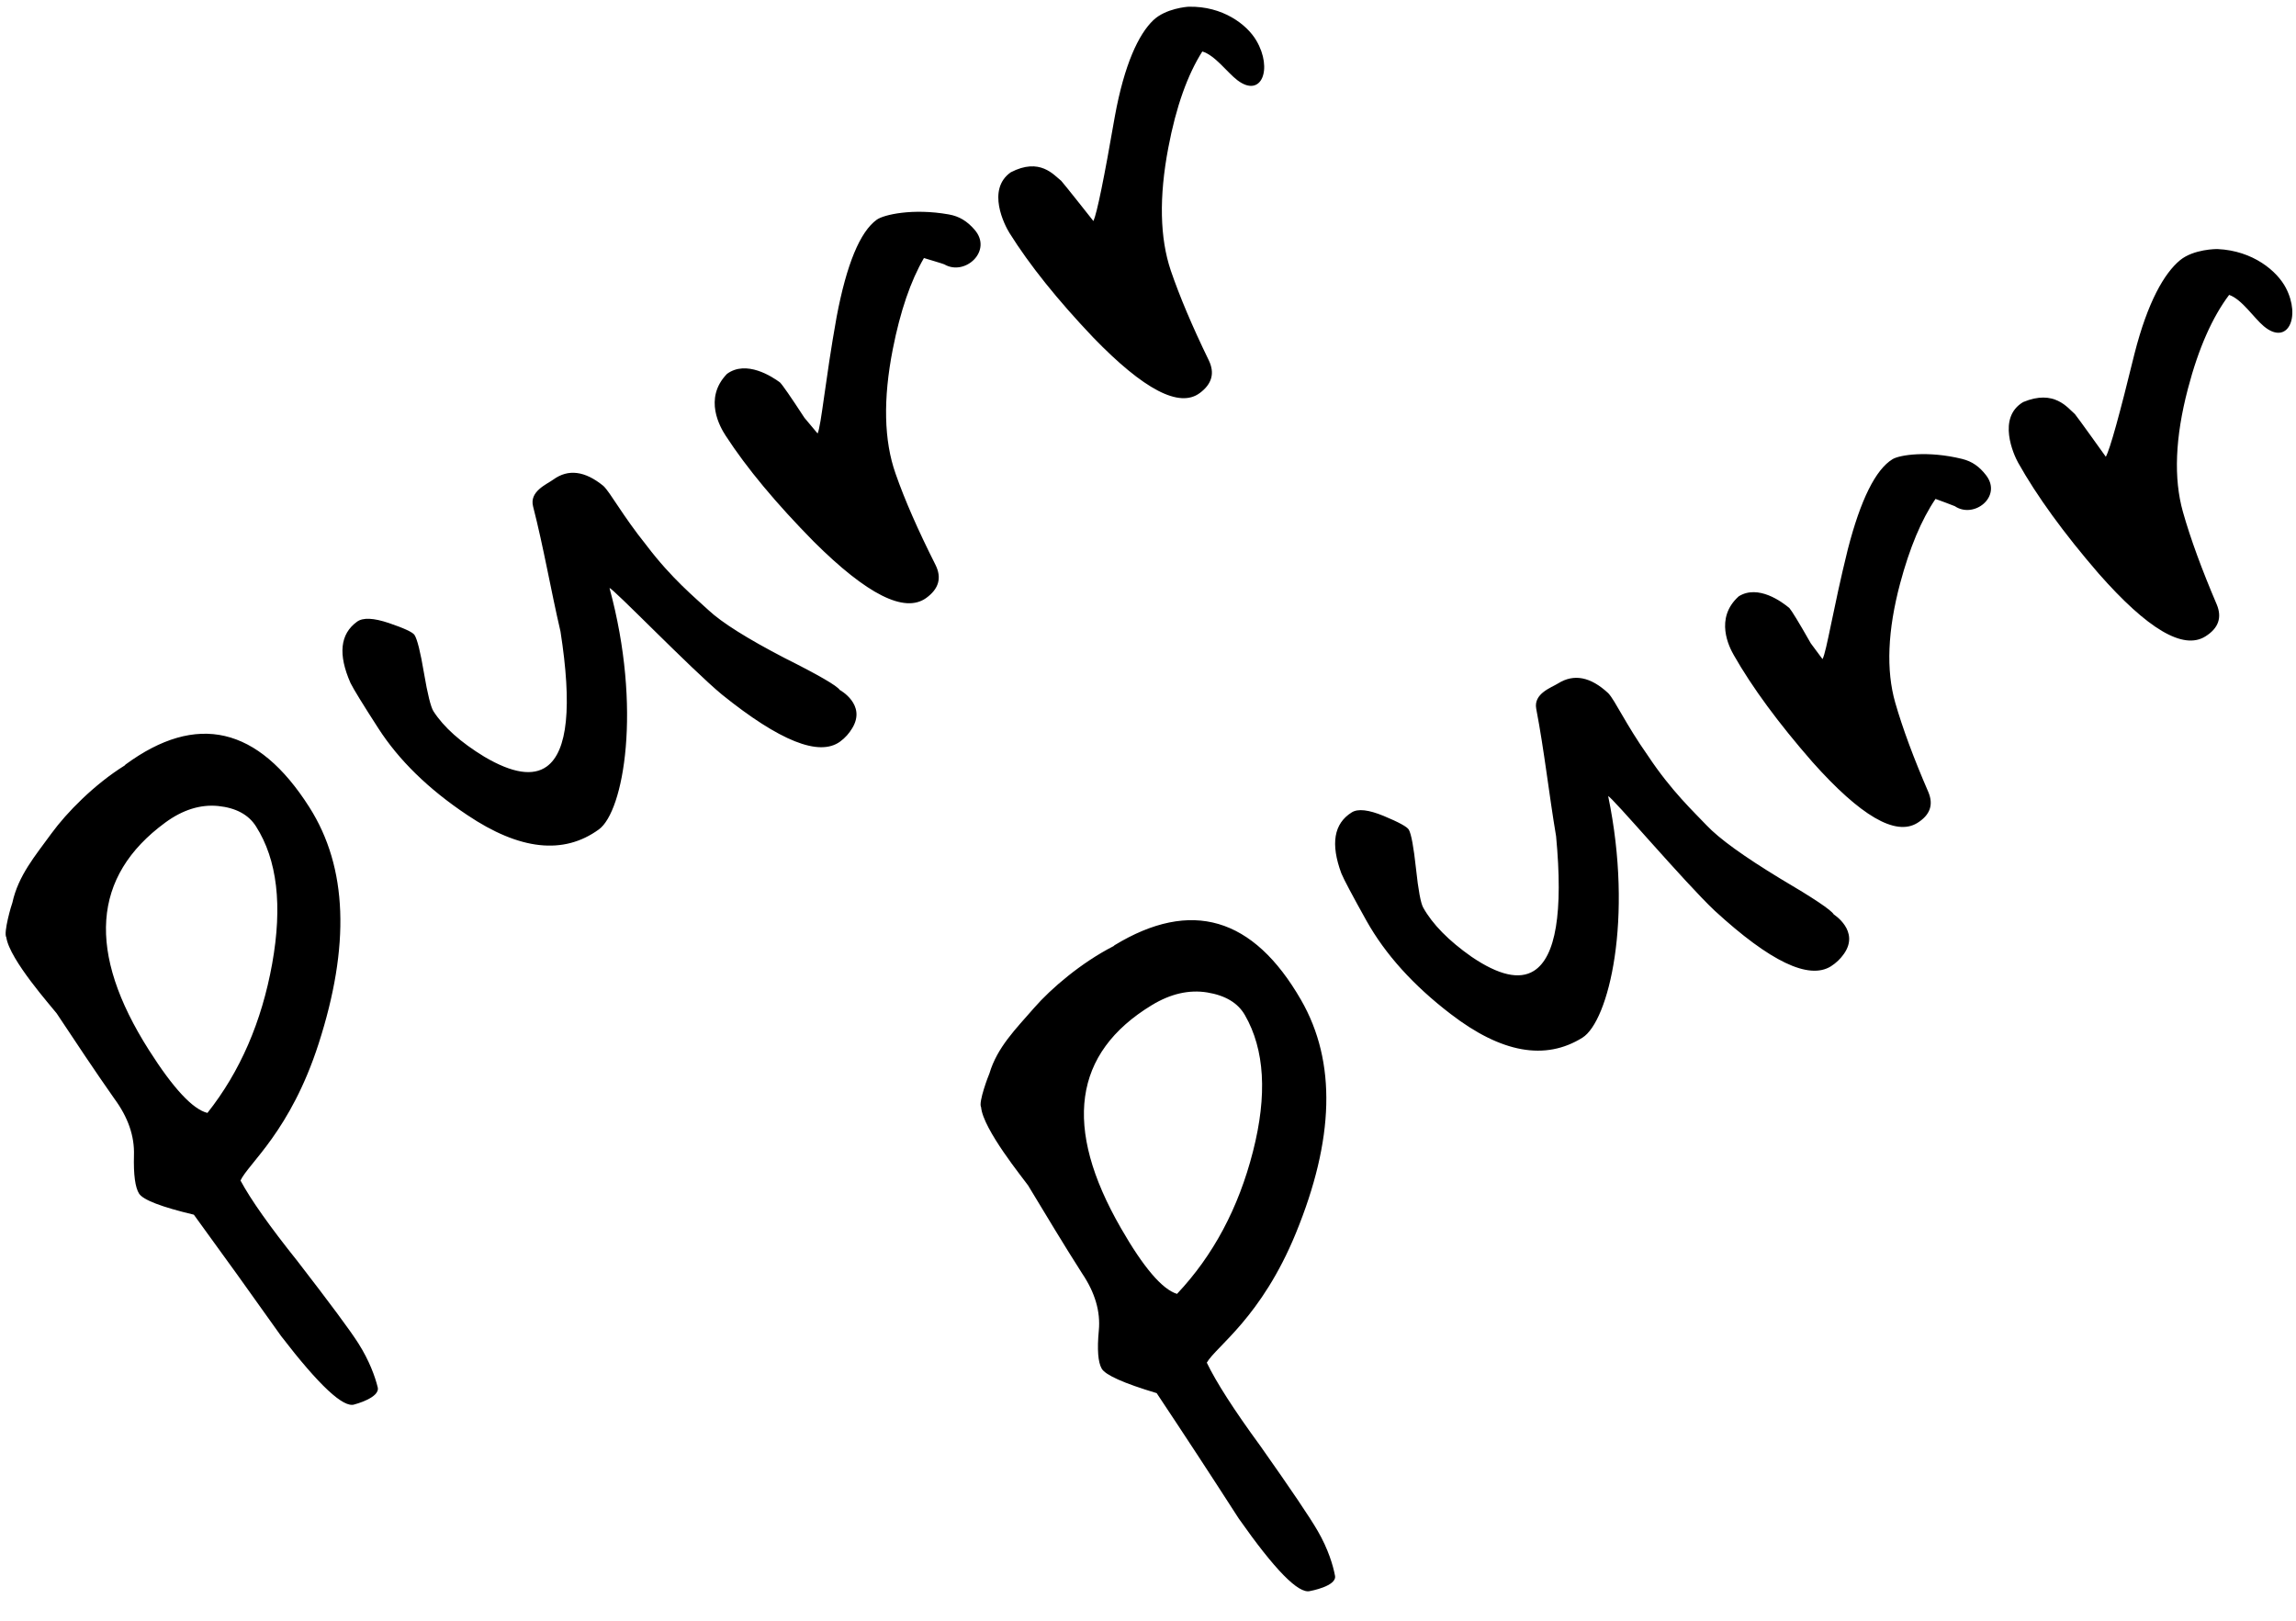 <svg width="102" height="72" viewBox="0 0 102 72" fill="none" xmlns="http://www.w3.org/2000/svg">
<g clip-path="url(#clip0_77_100)">
<path fill-rule="#000000" clip-rule="#000000" d="M49.796 54.557C47.216 50.078 47.674 46.777 51.169 44.653C52.004 44.146 52.823 43.958 53.633 44.089C54.437 44.221 54.998 44.556 55.306 45.097C56.184 46.624 56.306 48.642 55.663 51.155C55.022 53.667 53.897 55.775 52.289 57.48C51.634 57.281 50.798 56.306 49.796 54.557ZM58.547 68.024C58.2 67.419 57.346 66.158 55.992 64.237C54.82 62.636 54.027 61.399 53.612 60.535C54.03 59.809 56.032 58.531 57.568 54.786C59.273 50.625 59.39 47.184 57.797 44.419C55.675 40.736 52.913 39.925 49.514 41.991C49.507 41.995 49.482 42.022 49.473 42.029C48.029 42.768 46.688 43.917 45.943 44.772C45.125 45.712 44.302 46.523 43.956 47.686C43.919 47.761 43.456 48.969 43.585 49.186C43.672 50.17 45.467 52.367 45.672 52.66C46.471 53.98 47.266 55.311 48.072 56.569C48.647 57.422 48.895 58.267 48.815 59.108C48.735 59.95 48.78 60.517 48.943 60.801C49.109 61.086 49.922 61.451 51.385 61.889C52.615 63.736 53.83 65.593 55.031 67.459C56.635 69.742 57.689 70.818 58.198 70.681C58.198 70.681 59.398 70.467 59.308 70.002C59.221 69.538 59.005 68.817 58.547 68.024ZM81.921 42.369C81.766 42.593 81.567 42.783 81.337 42.929C80.355 43.539 78.638 42.718 76.179 40.461C74.87 39.233 71.537 35.314 71.444 35.372C72.576 40.832 71.46 45.373 70.3 46.098C68.647 47.129 66.697 46.778 64.448 45.048C62.786 43.777 61.543 42.395 60.708 40.908C60.078 39.779 59.705 39.077 59.59 38.799C59.104 37.488 59.256 36.586 60.051 36.09C60.328 35.916 60.799 35.971 61.472 36.248C62.14 36.526 62.516 36.73 62.587 36.859C62.696 37.05 62.802 37.63 62.906 38.589C63.008 39.549 63.117 40.124 63.225 40.318C63.641 41.062 64.359 41.792 65.375 42.505C66.579 43.322 67.499 43.532 68.139 43.132C69.119 42.52 69.447 40.528 69.13 37.153C68.811 35.259 68.606 33.356 68.248 31.492C68.115 30.809 68.918 30.549 69.221 30.359C69.926 29.919 70.669 30.068 71.45 30.798C71.759 31.128 72.212 32.154 73.213 33.577C74.255 35.147 75.261 36.078 75.817 36.666C76.376 37.258 77.466 38.045 79.093 39.034C80.57 39.901 81.359 40.432 81.467 40.624C81.467 40.624 82.629 41.356 81.921 42.369ZM88.229 21.109C87.939 20.734 87.618 20.498 87.165 20.387C85.637 20.011 84.382 20.21 84.075 20.4C83.323 20.861 82.658 22.196 82.089 24.404C81.436 27.041 81.146 28.958 80.965 29.28L80.445 28.58C79.912 27.642 79.591 27.12 79.492 27.011C79.173 26.743 78.106 25.95 77.243 26.492C76.155 27.47 76.826 28.756 77.022 29.099C77.839 30.536 79.006 32.121 80.518 33.852C82.656 36.25 84.207 37.152 85.172 36.563C85.744 36.209 85.906 35.753 85.666 35.184C85.016 33.683 84.526 32.362 84.195 31.212C83.785 29.776 83.856 28.012 84.412 25.922C84.834 24.341 85.358 23.089 85.985 22.164C86.04 22.184 86.81 22.465 86.842 22.486C87.694 23.063 88.966 22.059 88.229 21.109ZM101.548 12.786C101.156 12.038 100.091 11.139 98.524 11.065C98.47 11.06 97.457 11.065 96.853 11.556C96.148 12.136 95.411 13.416 94.828 15.702C94.161 18.429 93.737 19.959 93.551 20.291C93.551 20.291 92.278 18.509 92.178 18.396C91.853 18.121 91.27 17.282 89.881 17.861C88.709 18.554 89.458 20.201 89.656 20.555C90.491 22.043 91.682 23.683 93.225 25.471C95.406 27.951 96.988 28.886 97.972 28.274C98.557 27.91 98.723 27.435 98.477 26.848C97.814 25.295 97.313 23.93 96.977 22.741C96.558 21.255 96.63 19.434 97.198 17.27C97.673 15.453 98.292 14.08 99.03 13.1C99.603 13.303 100.116 14.111 100.569 14.492C101.621 15.372 102.233 14.099 101.548 12.786ZM6.622 46.658C3.848 42.301 4.088 38.93 7.341 36.543C8.116 35.975 8.901 35.729 9.69 35.806C10.477 35.887 11.04 36.187 11.373 36.712C12.318 38.195 12.555 40.229 12.091 42.814C11.625 45.4 10.665 47.61 9.215 49.441C8.568 49.283 7.7 48.355 6.622 46.658ZM15.923 59.681C15.55 59.092 14.643 57.876 13.214 56.024C11.982 54.484 11.137 53.289 10.684 52.443C11.042 51.679 12.903 50.252 14.156 46.361C15.552 42.03 15.452 38.545 13.741 35.857C11.462 32.274 8.737 31.644 5.576 33.964C5.563 33.976 5.551 33.99 5.54 34.005C4.186 34.847 2.959 36.103 2.29 37.019C1.558 38.025 0.811 38.9 0.55 40.101C0.514 40.178 0.143 41.434 0.281 41.644C0.425 42.635 2.299 44.733 2.515 45.015C3.368 46.299 4.222 47.588 5.08 48.808C5.686 49.629 5.98 50.466 5.951 51.327C5.929 52.183 6.004 52.751 6.18 53.028C6.361 53.305 7.167 53.618 8.612 53.962C9.915 55.749 11.206 57.545 12.485 59.35C14.176 61.548 15.263 62.565 15.748 62.391C15.748 62.391 16.895 62.095 16.78 61.631C16.666 61.166 16.412 60.452 15.923 59.681ZM37.859 32.352C37.725 32.575 37.552 32.778 37.319 32.947C36.388 33.621 34.639 32.923 32.069 30.853C30.703 29.722 27.165 26.061 27.078 26.126C28.532 31.467 27.706 36.048 26.604 36.847C25.035 37.986 23.083 37.771 20.755 36.205C19.036 35.058 17.721 33.773 16.809 32.357C16.113 31.279 15.701 30.607 15.571 30.341C15.012 29.072 15.106 28.166 15.862 27.618C16.125 27.427 16.595 27.449 17.276 27.678C17.954 27.908 18.338 28.087 18.414 28.208C18.536 28.394 18.677 28.958 18.836 29.903C18.996 30.847 19.139 31.412 19.256 31.597C19.714 32.306 20.468 32.98 21.518 33.618C22.757 34.349 23.68 34.493 24.29 34.051C25.219 33.377 25.419 31.378 24.9 28.054C24.467 26.195 24.151 24.322 23.682 22.497C23.509 21.828 24.29 21.516 24.577 21.307C25.244 20.821 25.987 20.919 26.806 21.587C27.129 21.896 27.641 22.882 28.718 24.224C29.844 25.712 30.895 26.564 31.481 27.111C32.069 27.659 33.193 28.368 34.864 29.236C36.376 29.993 37.188 30.467 37.305 30.65C37.305 30.65 38.504 31.296 37.859 32.352ZM43.293 10.202C42.973 9.832 42.621 9.607 42.147 9.525C40.545 9.241 39.263 9.537 38.953 9.758C38.209 10.291 37.609 11.736 37.166 14.084C36.662 16.884 36.486 18.908 36.322 19.257L35.738 18.561C35.124 17.619 34.761 17.098 34.652 16.991C34.305 16.731 33.151 15.979 32.296 16.61C31.233 17.707 32.01 19.002 32.233 19.347C33.171 20.794 34.481 22.365 36.155 24.064C38.521 26.418 40.184 27.252 41.143 26.568C41.709 26.159 41.847 25.671 41.559 25.093C40.792 23.569 40.198 22.225 39.787 21.045C39.267 19.575 39.226 17.729 39.664 15.504C39.995 13.822 40.456 12.478 41.046 11.463C41.104 11.483 41.917 11.721 41.949 11.743C42.869 12.283 44.118 11.143 43.293 10.202ZM55.815 1.805C55.394 1.085 54.315 0.265 52.808 0.299C52.753 0.299 51.781 0.37 51.229 0.904C50.583 1.525 49.951 2.851 49.528 5.165C49.05 7.925 48.732 9.476 48.575 9.82C48.575 9.82 47.245 8.136 47.142 8.03C46.811 7.774 46.201 6.981 44.902 7.655C43.814 8.422 44.633 10.011 44.845 10.348C45.738 11.775 46.979 13.321 48.57 14.996C50.816 17.315 52.393 18.137 53.301 17.46C53.841 17.059 53.975 16.577 53.701 16.008C52.972 14.509 52.411 13.182 52.014 12.024C51.525 10.575 51.485 8.754 51.902 6.563C52.25 4.725 52.761 3.315 53.413 2.287C53.977 2.452 54.519 3.222 54.977 3.568C56.039 4.371 56.554 3.065 55.815 1.805Z" fill="#000000"/>
</g>
<defs>
<clipPath id="clip0_77_100">
<rect width="101.588" height="70.833" fill="white" transform="translate(0.25 0.26)"/>
</clipPath>
</defs>
</svg>
